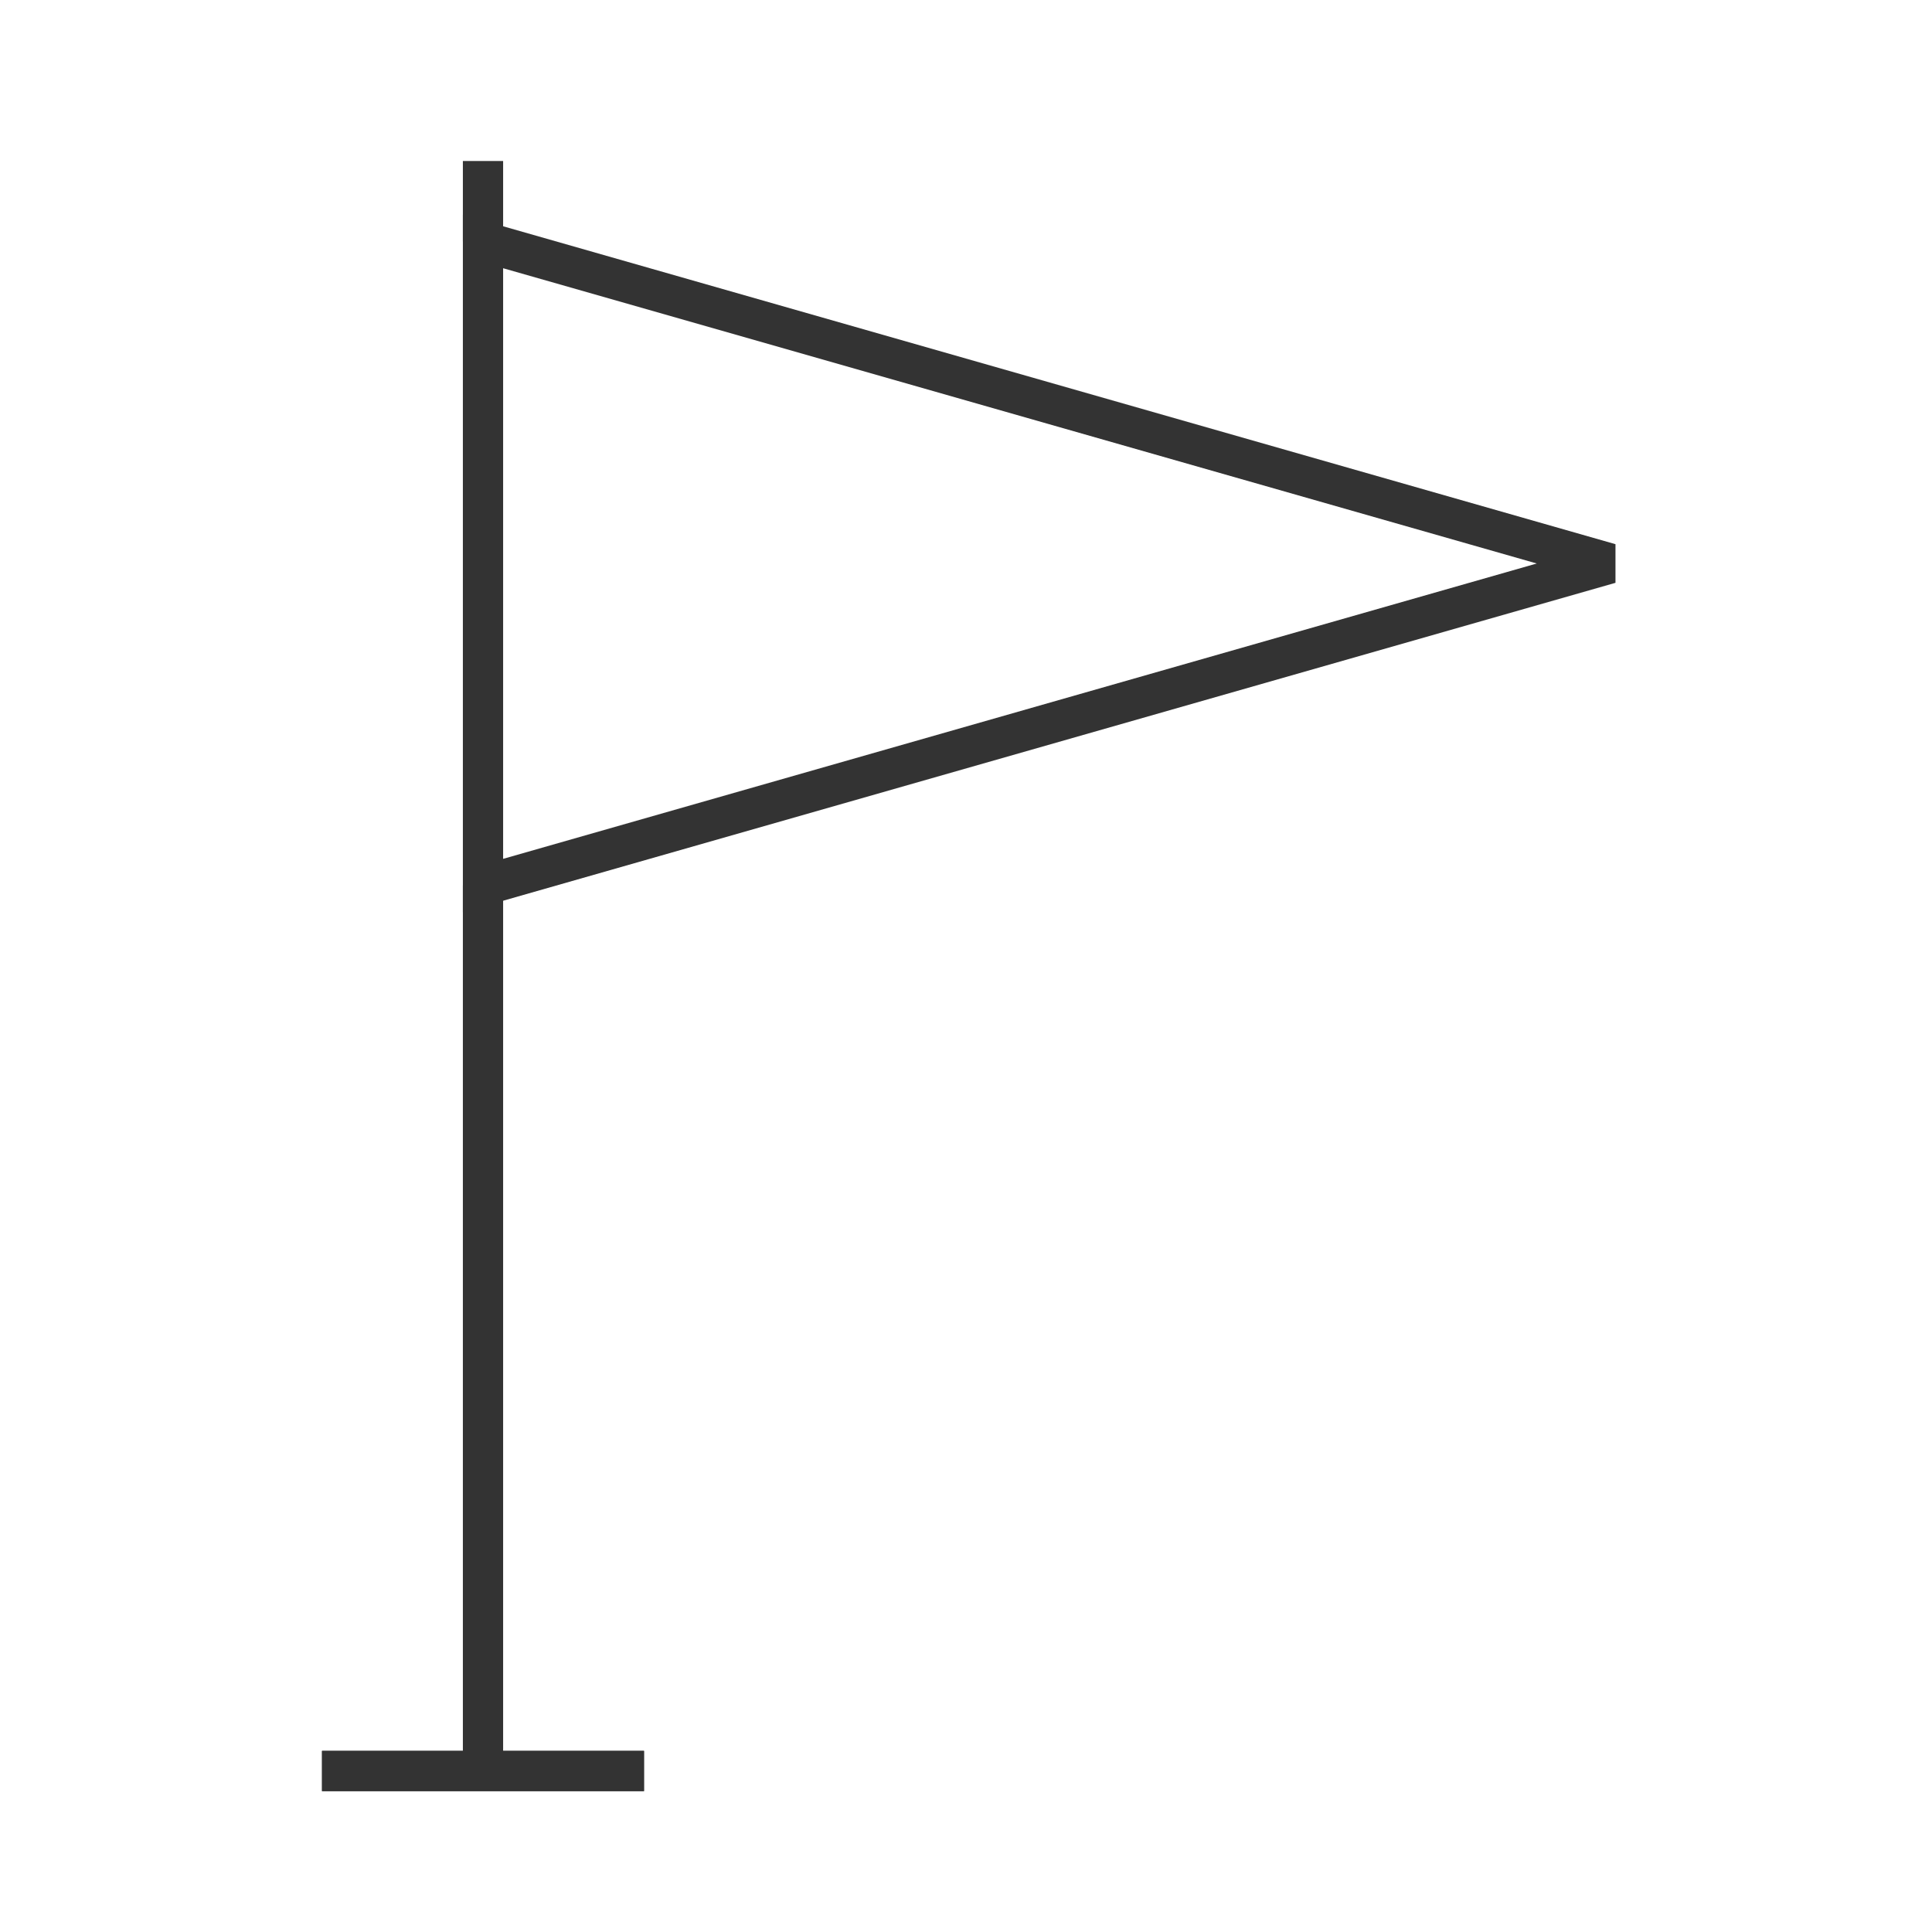 <?xml version="1.0" encoding="iso-8859-1"?>
<svg version="1.1" id="&#x56FE;&#x5C42;_1" xmlns="http://www.w3.org/2000/svg" xmlns:xlink="http://www.w3.org/1999/xlink" x="0px"
	 y="0px" viewBox="0 0 24 24" style="enable-background:new 0 0 24 24;" xml:space="preserve">
<path style="fill:#333333;" d="M8,22.25H6V22v0.25H4v-0.5h1.75V11h0.5v10.75H8V22.25z M6.25,3h-0.5V2h0.5V3z"/>
<rect x="4" y="21.75" style="fill:#333333;" width="4" height="0.5"/>
<path style="fill:#333333;" d="M5.75,11.332V2.668L20.068,6.76v0.48L5.75,11.332z M6.25,3.332v7.337L19.09,7L6.25,3.332z"/>
</svg>






